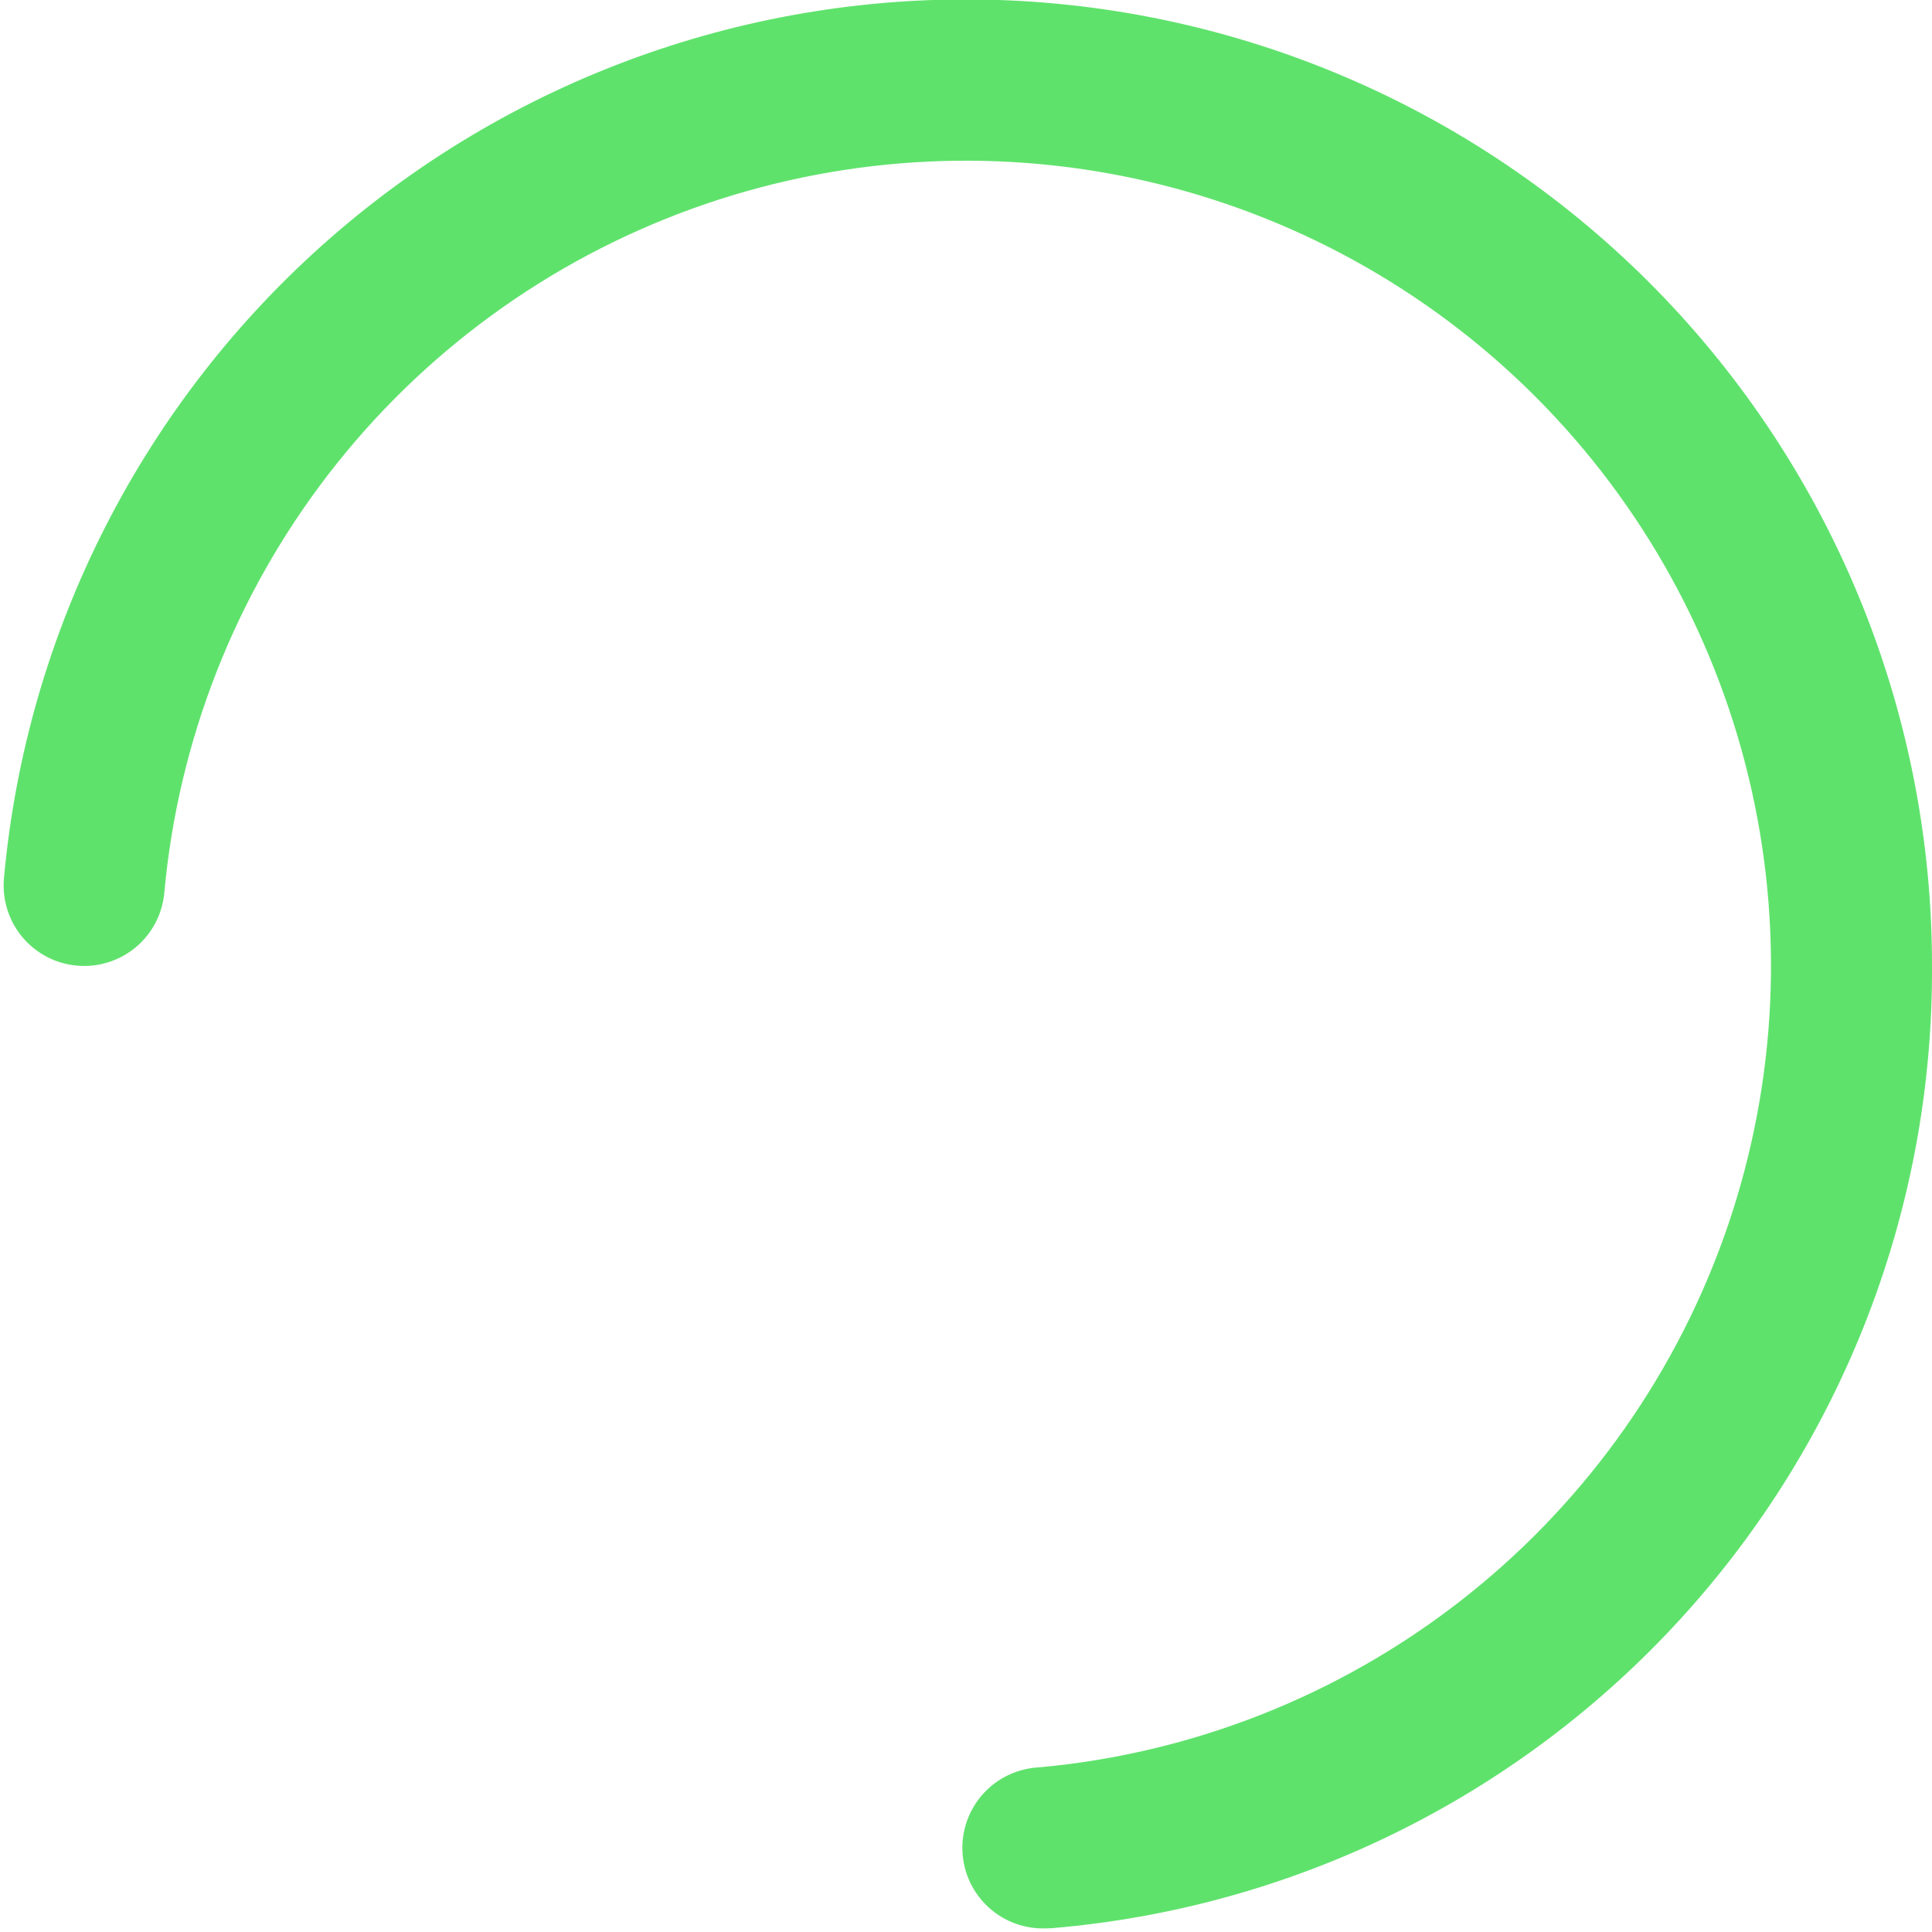 <svg width="64" height="64" viewBox="0 0 64 64" fill="none" xmlns="http://www.w3.org/2000/svg">
<path d="M34.667 63.879C33.96 63.91 33.269 63.66 32.747 63.182C32.224 62.704 31.913 62.038 31.882 61.331C31.85 60.624 32.101 59.933 32.579 59.41C33.057 58.888 33.723 58.577 34.43 58.545C39.476 58.084 44.287 56.194 48.298 53.096C52.309 49.999 55.354 45.823 57.078 41.058C58.801 36.292 59.13 31.134 58.028 26.188C56.925 21.241 54.436 16.712 50.852 13.129C47.268 9.547 42.737 7.06 37.79 5.959C32.843 4.859 27.686 5.191 22.921 6.916C18.156 8.642 13.981 11.689 10.886 15.702C7.791 19.714 5.903 24.525 5.443 29.572C5.38 30.277 5.039 30.927 4.496 31.38C3.952 31.833 3.252 32.052 2.547 31.988C1.843 31.924 1.192 31.584 0.739 31.041C0.286 30.497 0.068 29.797 0.131 29.092C0.875 20.888 4.754 13.286 10.961 7.87C17.169 2.453 25.226 -0.36 33.455 0.014C41.685 0.389 49.453 3.923 55.143 9.88C60.832 15.838 64.005 23.761 64 31.999C64.041 39.994 61.071 47.712 55.68 53.617C50.289 59.523 42.873 63.182 34.907 63.868C34.827 63.876 34.745 63.879 34.667 63.879Z" fill="#5FE26C"/>
</svg>
